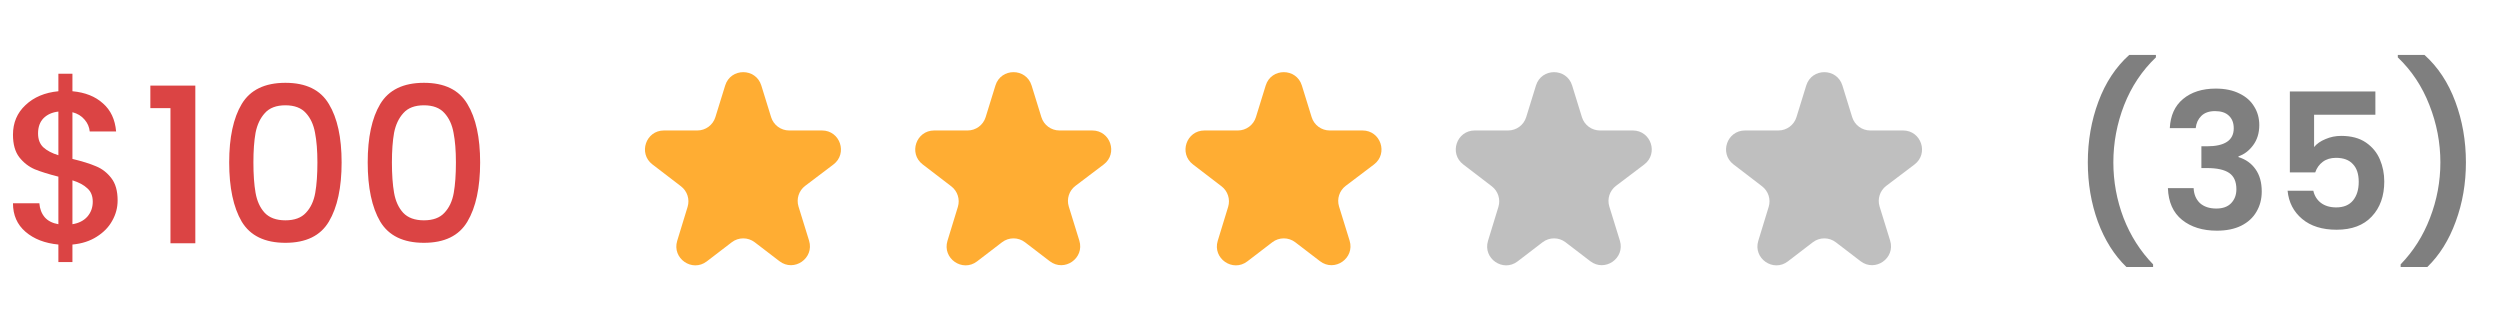 <svg width="185" height="24" viewBox="0 0 185 24" fill="none" xmlns="http://www.w3.org/2000/svg">
<path d="M8.704 14.832C8.704 15.365 8.571 15.867 8.304 16.336C8.048 16.805 7.664 17.2 7.152 17.52C6.651 17.84 6.053 18.032 5.36 18.096V19.392H4.32V18.096C3.317 18 2.507 17.685 1.888 17.152C1.269 16.619 0.96 15.915 0.96 15.04H2.912C2.944 15.456 3.077 15.803 3.312 16.08C3.547 16.347 3.883 16.517 4.32 16.592V13.072C3.605 12.891 3.024 12.709 2.576 12.528C2.128 12.336 1.744 12.037 1.424 11.632C1.115 11.227 0.96 10.672 0.96 9.968C0.96 9.083 1.269 8.352 1.888 7.776C2.507 7.189 3.317 6.848 4.32 6.752V5.456H5.36V6.752C6.299 6.837 7.051 7.136 7.616 7.648C8.192 8.149 8.517 8.843 8.592 9.728H6.64C6.608 9.397 6.48 9.104 6.256 8.848C6.032 8.581 5.733 8.4 5.36 8.304V11.76C6.075 11.931 6.656 12.112 7.104 12.304C7.552 12.485 7.931 12.779 8.24 13.184C8.549 13.579 8.704 14.128 8.704 14.832ZM2.816 9.872C2.816 10.309 2.944 10.651 3.2 10.896C3.467 11.141 3.84 11.339 4.32 11.488V8.256C3.861 8.309 3.493 8.475 3.216 8.752C2.949 9.029 2.816 9.403 2.816 9.872ZM5.36 16.592C5.829 16.517 6.197 16.331 6.464 16.032C6.731 15.723 6.864 15.355 6.864 14.928C6.864 14.501 6.731 14.171 6.464 13.936C6.208 13.691 5.84 13.493 5.36 13.344V16.592ZM11.126 8V6.336H14.454V18H12.614V8H11.126ZM16.96 12.016C16.96 10.171 17.269 8.731 17.888 7.696C18.517 6.651 19.595 6.128 21.12 6.128C22.645 6.128 23.717 6.651 24.336 7.696C24.965 8.731 25.28 10.171 25.28 12.016C25.28 13.883 24.965 15.344 24.336 16.4C23.717 17.445 22.645 17.968 21.12 17.968C19.595 17.968 18.517 17.445 17.888 16.4C17.269 15.344 16.96 13.883 16.96 12.016ZM23.488 12.016C23.488 11.152 23.429 10.421 23.312 9.824C23.205 9.227 22.981 8.741 22.64 8.368C22.299 7.984 21.792 7.792 21.12 7.792C20.448 7.792 19.941 7.984 19.6 8.368C19.259 8.741 19.029 9.227 18.912 9.824C18.805 10.421 18.752 11.152 18.752 12.016C18.752 12.912 18.805 13.664 18.912 14.272C19.019 14.88 19.243 15.371 19.584 15.744C19.936 16.117 20.448 16.304 21.12 16.304C21.792 16.304 22.299 16.117 22.64 15.744C22.992 15.371 23.221 14.88 23.328 14.272C23.435 13.664 23.488 12.912 23.488 12.016ZM27.21 12.016C27.21 10.171 27.519 8.731 28.138 7.696C28.767 6.651 29.845 6.128 31.37 6.128C32.895 6.128 33.967 6.651 34.586 7.696C35.215 8.731 35.53 10.171 35.53 12.016C35.53 13.883 35.215 15.344 34.586 16.4C33.967 17.445 32.895 17.968 31.37 17.968C29.845 17.968 28.767 17.445 28.138 16.4C27.519 15.344 27.21 13.883 27.21 12.016ZM33.738 12.016C33.738 11.152 33.679 10.421 33.562 9.824C33.455 9.227 33.231 8.741 32.89 8.368C32.549 7.984 32.042 7.792 31.37 7.792C30.698 7.792 30.191 7.984 29.85 8.368C29.509 8.741 29.279 9.227 29.162 9.824C29.055 10.421 29.002 11.152 29.002 12.016C29.002 12.912 29.055 13.664 29.162 14.272C29.269 14.88 29.493 15.371 29.834 15.744C30.186 16.117 30.698 16.304 31.37 16.304C32.042 16.304 32.549 16.117 32.89 15.744C33.242 15.371 33.471 14.88 33.578 14.272C33.685 13.664 33.738 12.912 33.738 12.016Z" fill="#DB4444"/>
<path d="M61.673 12.172C62.744 11.362 62.171 9.655 60.828 9.655H58.399C57.785 9.655 57.243 9.255 57.062 8.669L56.337 6.326C55.931 5.011 54.069 5.011 53.663 6.326L52.938 8.669C52.757 9.255 52.215 9.655 51.601 9.655H49.13C47.791 9.655 47.216 11.353 48.278 12.166L50.395 13.788C50.859 14.143 51.053 14.75 50.882 15.309L50.113 17.821C49.714 19.123 51.222 20.17 52.303 19.342L54.149 17.928C54.651 17.543 55.349 17.543 55.851 17.928L57.681 19.329C58.764 20.159 60.273 19.108 59.87 17.805L59.09 15.283C58.916 14.72 59.113 14.108 59.583 13.753L61.673 12.172Z" fill="#FFAD33"/>
<path d="M81.673 12.172C82.744 11.362 82.171 9.655 80.828 9.655H78.399C77.785 9.655 77.243 9.255 77.062 8.669L76.338 6.326C75.931 5.011 74.069 5.011 73.662 6.326L72.938 8.669C72.757 9.255 72.215 9.655 71.601 9.655H69.13C67.791 9.655 67.216 11.353 68.278 12.166L70.395 13.788C70.859 14.143 71.053 14.75 70.882 15.309L70.113 17.821C69.714 19.123 71.222 20.17 72.303 19.342L74.149 17.928C74.651 17.543 75.349 17.543 75.851 17.928L77.681 19.329C78.764 20.159 80.272 19.108 79.87 17.805L79.09 15.283C78.916 14.72 79.113 14.108 79.583 13.753L81.673 12.172Z" fill="#FFAD33"/>
<path d="M101.673 12.172C102.744 11.362 102.171 9.655 100.828 9.655H98.399C97.785 9.655 97.243 9.255 97.062 8.669L96.338 6.326C95.931 5.011 94.069 5.011 93.662 6.326L92.938 8.669C92.757 9.255 92.215 9.655 91.601 9.655H89.13C87.791 9.655 87.216 11.353 88.278 12.166L90.395 13.788C90.859 14.143 91.053 14.75 90.882 15.309L90.113 17.821C89.714 19.123 91.222 20.17 92.303 19.342L94.149 17.928C94.651 17.543 95.349 17.543 95.851 17.928L97.681 19.329C98.764 20.159 100.273 19.108 99.87 17.805L99.09 15.283C98.916 14.72 99.113 14.108 99.583 13.753L101.673 12.172Z" fill="#FFAD33"/>
<path opacity="0.25" d="M121.673 12.172C122.744 11.362 122.171 9.655 120.828 9.655H118.399C117.785 9.655 117.243 9.255 117.062 8.669L116.338 6.326C115.931 5.011 114.069 5.011 113.662 6.326L112.938 8.669C112.757 9.255 112.215 9.655 111.601 9.655H109.13C107.791 9.655 107.216 11.353 108.278 12.166L110.395 13.788C110.859 14.143 111.053 14.75 110.882 15.309L110.113 17.821C109.714 19.123 111.222 20.17 112.303 19.342L114.149 17.928C114.651 17.543 115.349 17.543 115.851 17.928L117.681 19.329C118.764 20.159 120.273 19.108 119.87 17.805L119.09 15.283C118.916 14.72 119.113 14.108 119.583 13.753L121.673 12.172Z" fill="black"/>
<path opacity="0.25" d="M141.673 12.172C142.744 11.362 142.171 9.655 140.828 9.655H138.399C137.785 9.655 137.243 9.255 137.062 8.669L136.338 6.326C135.931 5.011 134.069 5.011 133.662 6.326L132.938 8.669C132.757 9.255 132.215 9.655 131.601 9.655H129.13C127.791 9.655 127.216 11.353 128.278 12.166L130.395 13.788C130.859 14.143 131.053 14.75 130.882 15.309L130.113 17.821C129.714 19.123 131.222 20.17 132.303 19.342L134.149 17.928C134.651 17.543 135.349 17.543 135.851 17.928L137.681 19.329C138.764 20.159 140.273 19.108 139.87 17.805L139.09 15.283C138.916 14.72 139.113 14.108 139.583 13.753L141.673 12.172Z" fill="black"/>
<path opacity="0.5" d="M157.354 19.758C156.449 18.881 155.744 17.761 155.24 16.398C154.745 15.035 154.498 13.575 154.498 12.016C154.498 10.42 154.759 8.922 155.282 7.522C155.805 6.113 156.565 4.96 157.564 4.064H159.538V4.246C158.511 5.226 157.727 6.402 157.186 7.774C156.654 9.146 156.388 10.56 156.388 12.016C156.388 13.435 156.64 14.807 157.144 16.132C157.657 17.448 158.385 18.591 159.328 19.562V19.758H157.354ZM160.565 9.482C160.612 8.549 160.938 7.83 161.545 7.326C162.161 6.813 162.968 6.556 163.967 6.556C164.648 6.556 165.232 6.677 165.717 6.92C166.202 7.153 166.566 7.475 166.809 7.886C167.061 8.287 167.187 8.745 167.187 9.258C167.187 9.846 167.033 10.345 166.725 10.756C166.426 11.157 166.067 11.428 165.647 11.568V11.624C166.188 11.792 166.608 12.091 166.907 12.52C167.215 12.949 167.369 13.5 167.369 14.172C167.369 14.732 167.238 15.231 166.977 15.67C166.725 16.109 166.347 16.454 165.843 16.706C165.348 16.949 164.751 17.07 164.051 17.07C162.996 17.07 162.138 16.804 161.475 16.272C160.812 15.74 160.462 14.956 160.425 13.92H162.329C162.348 14.377 162.502 14.746 162.791 15.026C163.09 15.297 163.496 15.432 164.009 15.432C164.485 15.432 164.849 15.301 165.101 15.04C165.362 14.769 165.493 14.424 165.493 14.004C165.493 13.444 165.316 13.043 164.961 12.8C164.606 12.557 164.056 12.436 163.309 12.436H162.903V10.826H163.309C164.634 10.826 165.297 10.383 165.297 9.496C165.297 9.095 165.176 8.782 164.933 8.558C164.7 8.334 164.359 8.222 163.911 8.222C163.472 8.222 163.132 8.343 162.889 8.586C162.656 8.819 162.52 9.118 162.483 9.482H160.565ZM175.778 8.488H171.242V10.882C171.438 10.639 171.718 10.443 172.082 10.294C172.446 10.135 172.833 10.056 173.244 10.056C173.99 10.056 174.602 10.219 175.078 10.546C175.554 10.873 175.899 11.293 176.114 11.806C176.328 12.31 176.436 12.851 176.436 13.43C176.436 14.503 176.128 15.367 175.512 16.02C174.905 16.673 174.037 17 172.908 17C171.844 17 170.994 16.734 170.36 16.202C169.725 15.67 169.366 14.975 169.282 14.116H171.186C171.27 14.489 171.456 14.788 171.746 15.012C172.044 15.236 172.422 15.348 172.88 15.348C173.43 15.348 173.846 15.175 174.126 14.83C174.406 14.485 174.546 14.027 174.546 13.458C174.546 12.879 174.401 12.441 174.112 12.142C173.832 11.834 173.416 11.68 172.866 11.68C172.474 11.68 172.147 11.778 171.886 11.974C171.624 12.17 171.438 12.431 171.326 12.758H169.45V6.766H175.778V8.488ZM177.648 19.758V19.562C178.59 18.591 179.314 17.448 179.818 16.132C180.331 14.807 180.588 13.435 180.588 12.016C180.588 10.56 180.317 9.146 179.776 7.774C179.244 6.402 178.464 5.226 177.438 4.246V4.064H179.412C180.41 4.96 181.171 6.113 181.694 7.522C182.216 8.922 182.478 10.42 182.478 12.016C182.478 13.575 182.226 15.035 181.722 16.398C181.227 17.761 180.527 18.881 179.622 19.758H177.648Z" fill="black"/>
</svg>
